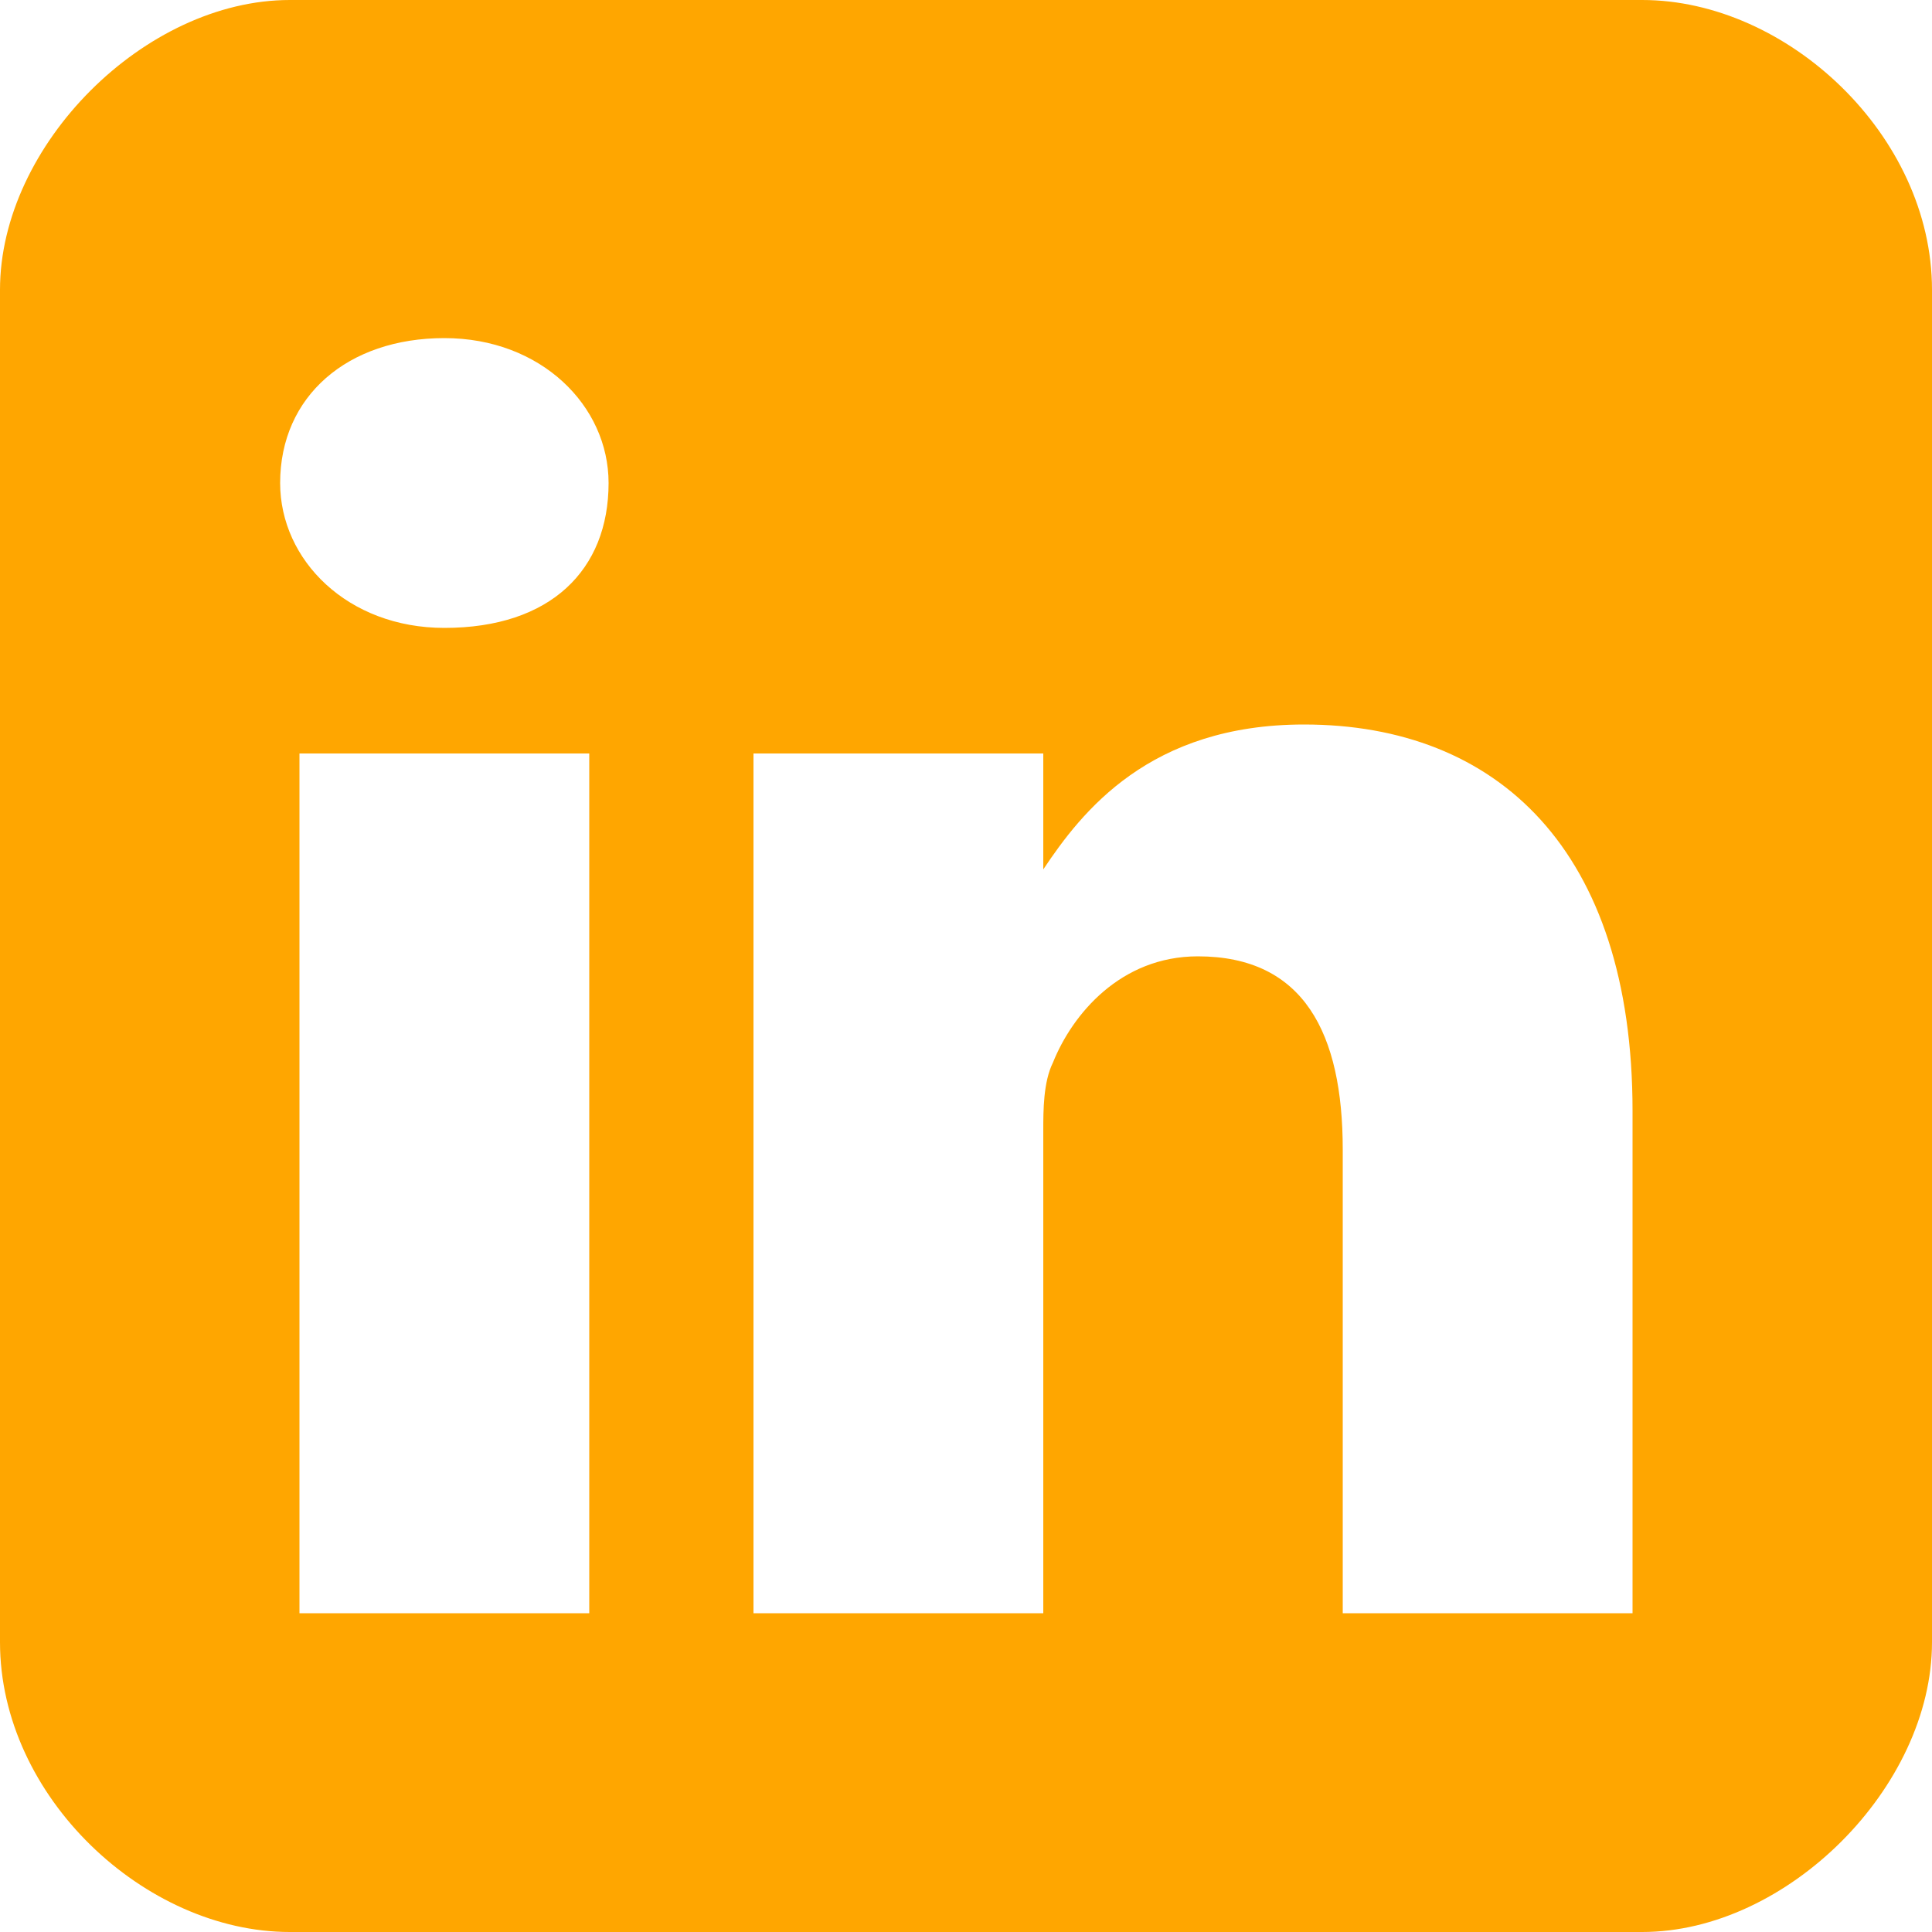 <?xml version="1.0" encoding="utf-8"?>
<!-- Generator: Adobe Illustrator 22.1.0, SVG Export Plug-In . SVG Version: 6.00 Build 0)  -->
<svg version="1.1" id="Layer_1" xmlns="http://www.w3.org/2000/svg" xmlns:xlink="http://www.w3.org/1999/xlink" x="0px" y="0px"
	 viewBox="0 0 20 20" style="enable-background:new 0 0 20 20;" xml:space="preserve">
<style type="text/css">
	.st0{fill:#FFA600;}
</style>
<title>Linkedin</title>
<desc>Created with Sketch.</desc>
<g id="ETHindia-Team" transform="translate(-1159, -991)">
	<g id="Group-2" transform="translate(1068, 991)">
		<path id="Linkedin" class="st0" d="M94,0c-1.5,0-3,1.5-3,3v14c0,1.6,1.5,3,3,3h14c1.5,0,3-1.5,3-3V3c0-1.6-1.5-3-3-3H94z
			 M97.1,16.7h-3V7.8h3V16.7z M95.6,6.5L95.6,6.5c-1,0-1.7-0.7-1.7-1.5c0-0.9,0.7-1.5,1.7-1.5c1,0,1.7,0.7,1.7,1.5
			C97.3,5.9,96.7,6.5,95.6,6.5z M107.9,16.7h-3v-4.8c0-1.2-0.4-2-1.5-2c-0.8,0-1.3,0.6-1.5,1.1c-0.1,0.2-0.1,0.5-0.1,0.7v5h-3
			c0,0,0-8.1,0-8.9h3V9c0.4-0.6,1.1-1.5,2.7-1.5c2,0,3.4,1.3,3.4,4V16.7z M101.7,9.1C101.7,9,101.7,9,101.7,9.1L101.7,9.1L101.7,9.1
			z"/>
	</g>
</g>
</svg>
